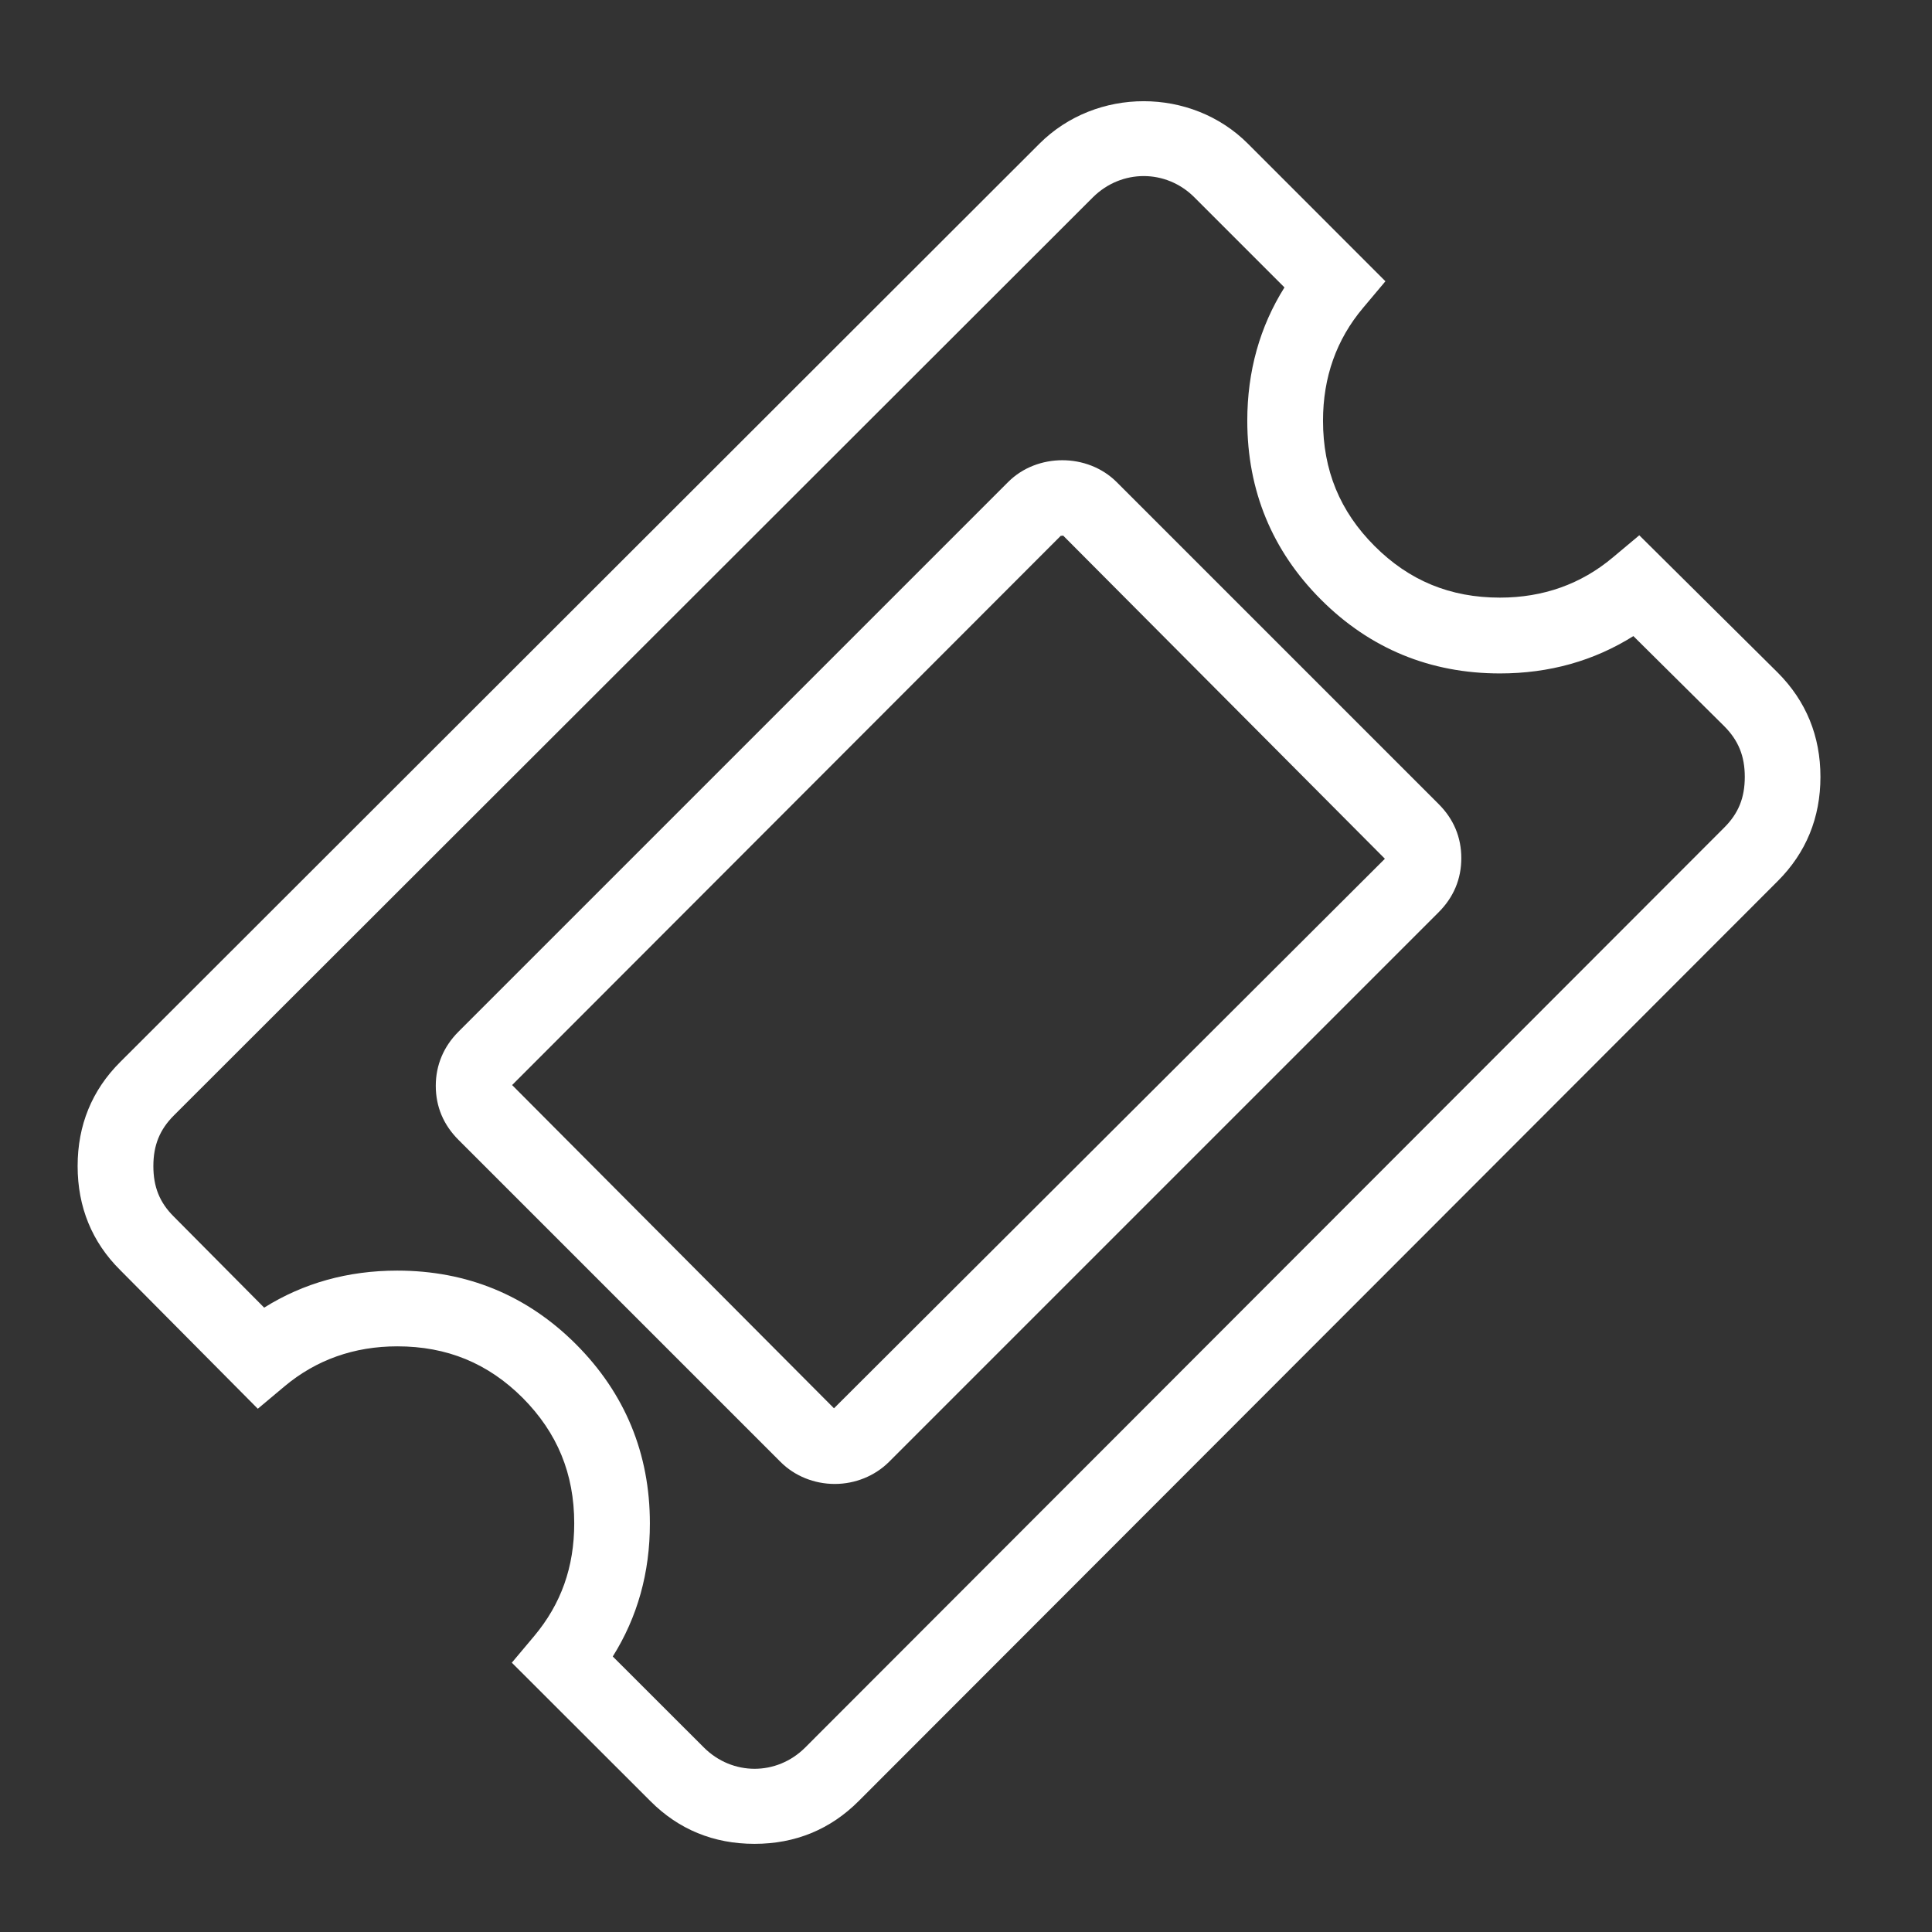 <?xml version="1.0" encoding="utf-8"?>
<!-- Generator: Adobe Illustrator 16.0.0, SVG Export Plug-In . SVG Version: 6.00 Build 0)  -->
<!DOCTYPE svg PUBLIC "-//W3C//DTD SVG 1.1//EN" "http://www.w3.org/Graphics/SVG/1.1/DTD/svg11.dtd">
<svg version="1.1" id="Layer_1" xmlns="http://www.w3.org/2000/svg" xmlns:xlink="http://www.w3.org/1999/xlink" x="0px" y="0px"
	 width="25.51px" height="25.51px" viewBox="0 0 25.51 25.51" enable-background="new 0 0 25.51 25.51" xml:space="preserve">
<rect x="0" y="0" width="25.51" height="25.51" fill="#333333" stroke="none"/>
<g>
	<g>
		<path fill="#FFFFFF" d="M9.963,24.346c-0.54,0-1.003-0.19-1.376-0.565l-1.829-1.827l0.295-0.351
			c0.356-0.425,0.529-0.911,0.529-1.489c0-0.655-0.223-1.196-0.681-1.657c-0.458-0.457-0.999-0.68-1.655-0.68
			c-0.57,0-1.071,0.178-1.489,0.528l-0.353,0.296L1.587,16.77c-0.372-0.369-0.562-0.832-0.562-1.373c0-0.54,0.189-1.003,0.564-1.376
			L13.725,1.897c0.75-0.749,2.007-0.746,2.752,0l1.816,1.817l-0.295,0.351c-0.352,0.417-0.529,0.917-0.529,1.489
			c0,0.656,0.223,1.198,0.681,1.656s1,0.681,1.655,0.681c0.57,0,1.071-0.178,1.49-0.53l0.35-0.293l1.828,1.813
			c0.375,0.376,0.564,0.839,0.564,1.377s-0.189,1.001-0.563,1.375L11.338,23.781C10.965,24.155,10.502,24.346,9.963,24.346z
			 M8.091,21.872l1.203,1.202c0.375,0.374,0.962,0.375,1.337,0.001l12.137-12.149c0.187-0.187,0.27-0.393,0.27-0.668
			s-0.084-0.481-0.271-0.669l-1.2-1.19c-0.521,0.327-1.11,0.493-1.762,0.493c-0.921,0-1.716-0.328-2.362-0.974
			s-0.974-1.441-0.974-2.363c0-0.651,0.165-1.241,0.491-1.76l-1.19-1.19c-0.373-0.373-0.962-0.374-1.339,0L2.296,14.728
			c-0.187,0.187-0.271,0.394-0.271,0.669s0.083,0.481,0.269,0.666l1.194,1.203c0.519-0.325,1.108-0.489,1.757-0.489
			c0.921,0,1.716,0.327,2.362,0.974c0.646,0.648,0.974,1.443,0.974,2.363C8.582,20.764,8.417,21.353,8.091,21.872z M11.022,19.594
			c-0.27,0-0.531-0.105-0.716-0.291l-4.25-4.25c-0.2-0.199-0.302-0.44-0.302-0.717c0-0.271,0.104-0.519,0.301-0.715l7.257-7.257
			c0.383-0.383,1.047-0.383,1.432,0.001l4.25,4.25c0.199,0.198,0.301,0.439,0.301,0.716c0,0.276-0.102,0.518-0.302,0.717
			l-7.255,7.255C11.552,19.488,11.292,19.594,11.022,19.594z M14.037,7.071l-0.01,0.003c-0.015,0-0.021,0.001-0.021,0.001
			l-7.244,7.252l4.25,4.268l7.274-7.256L14.037,7.071z"/>
	</g>
</g>
</svg>
